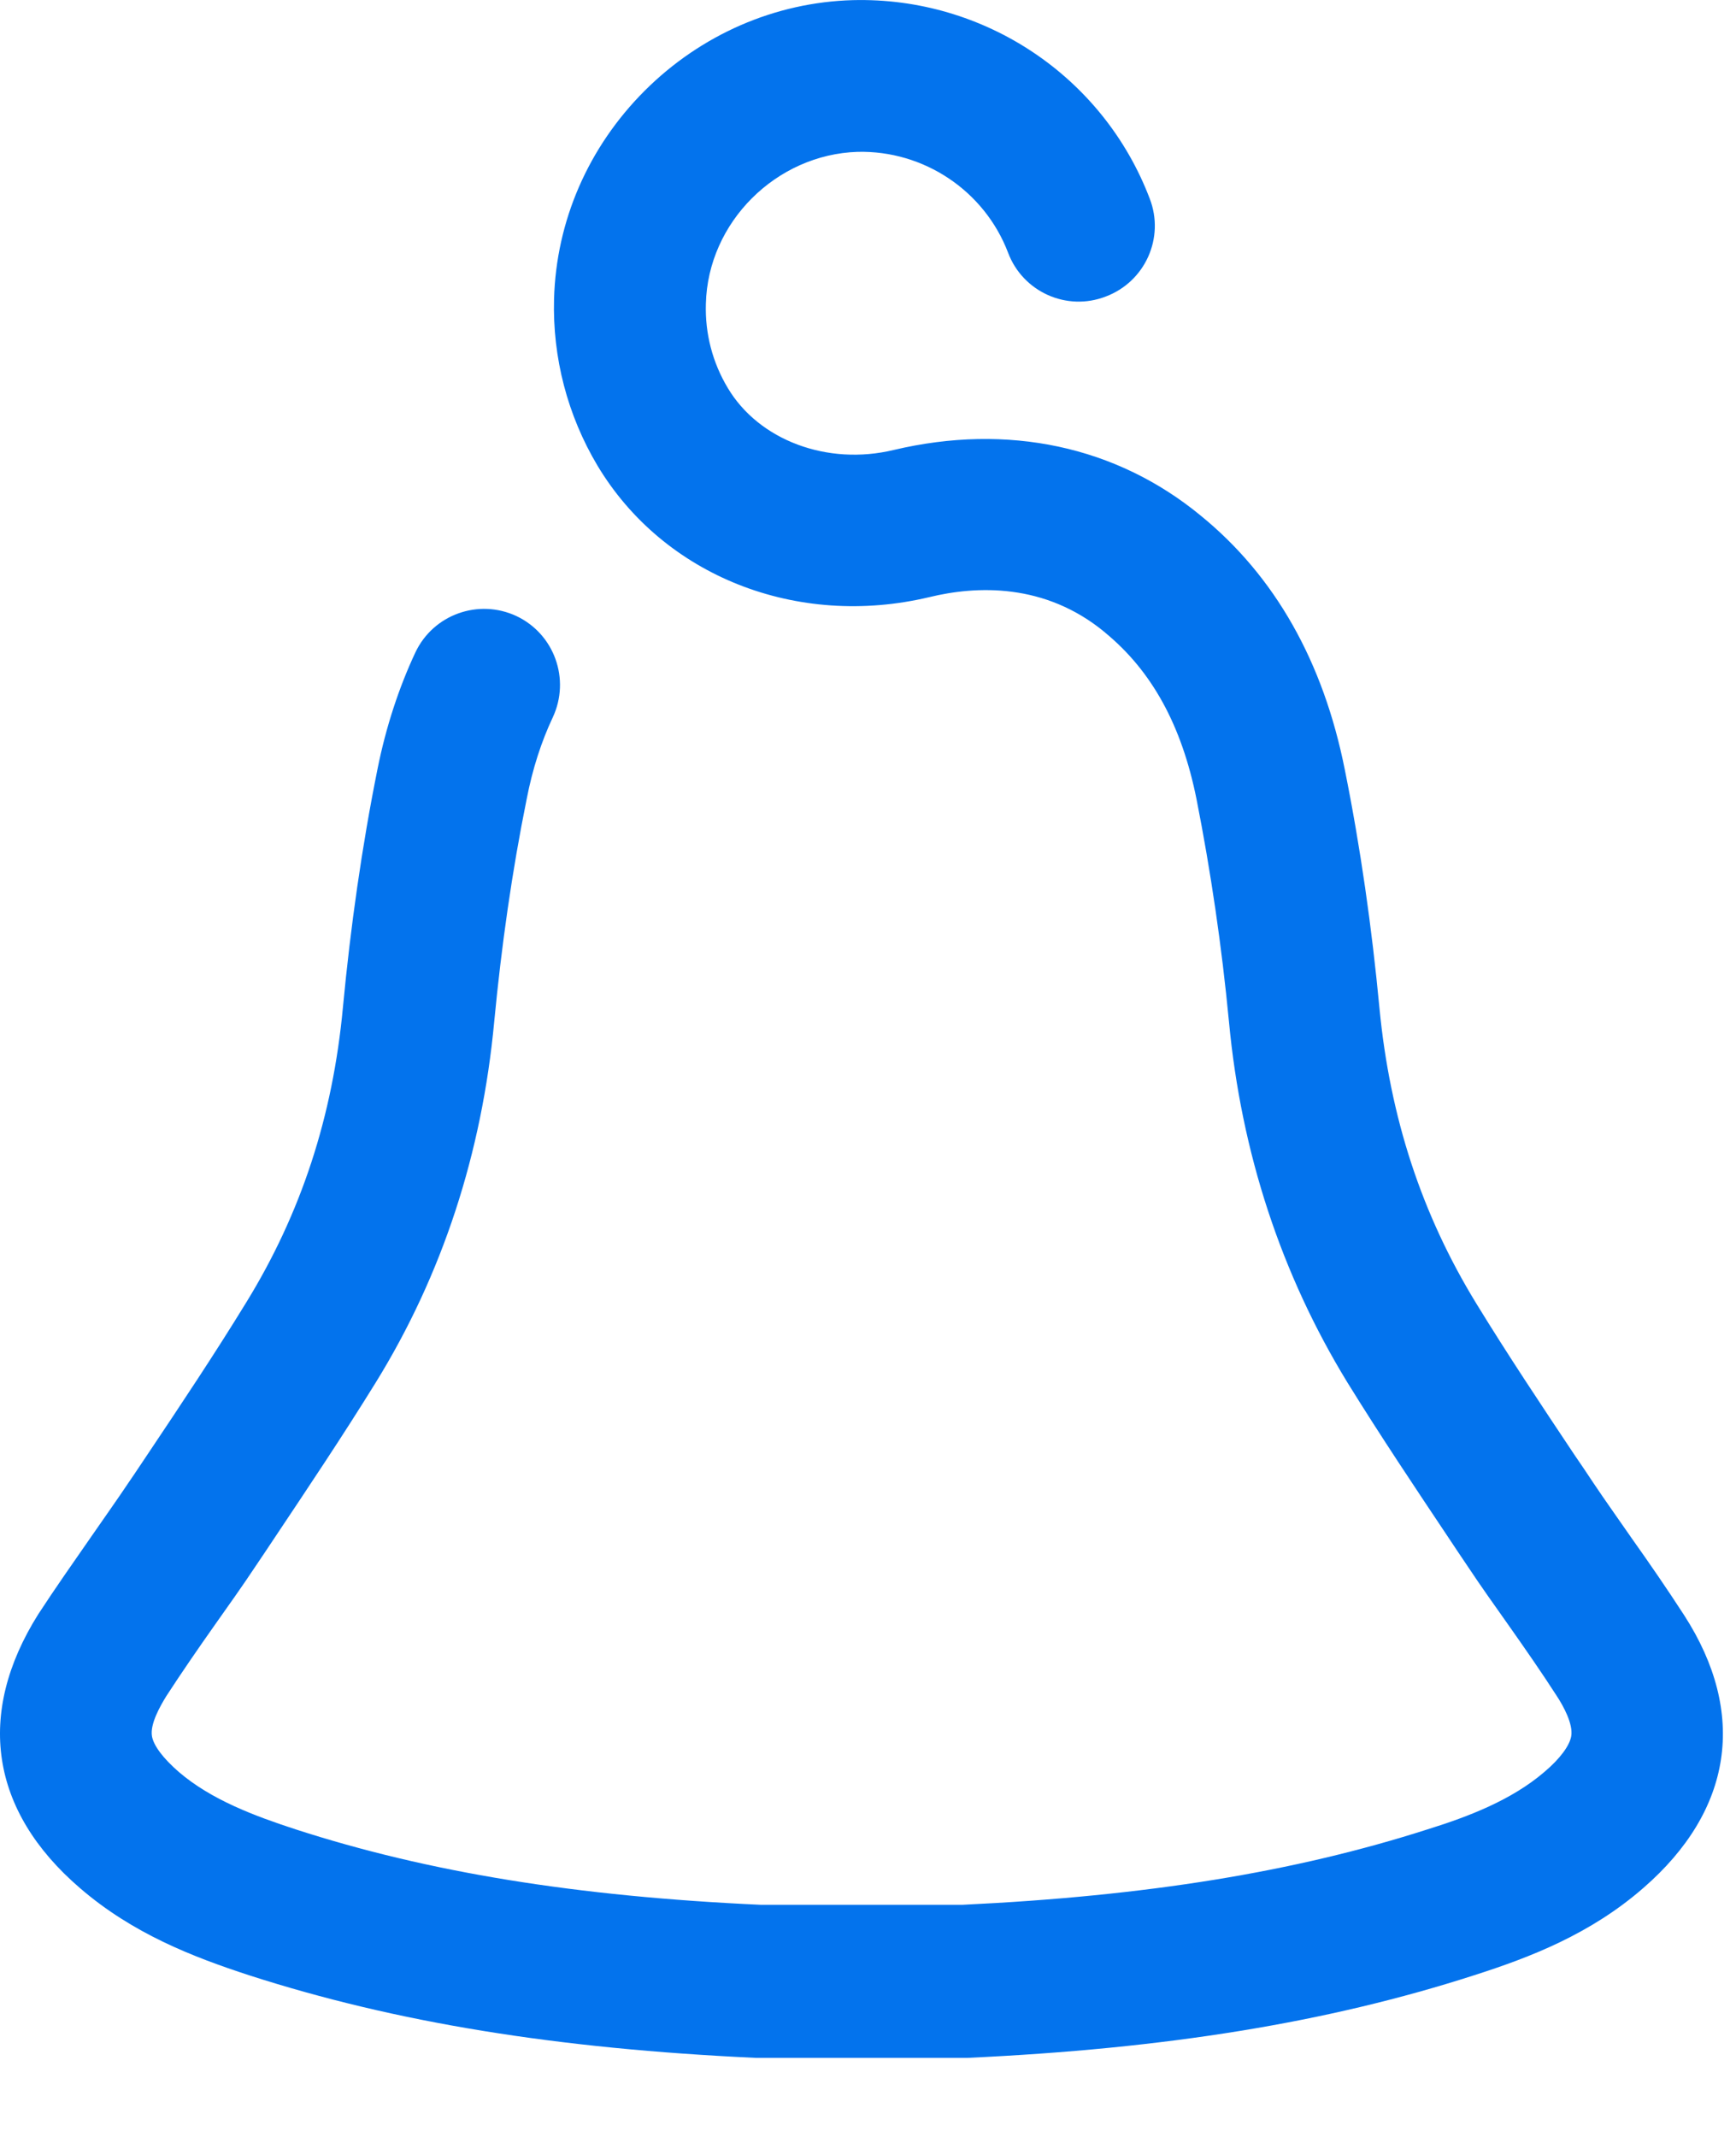 <svg width="13" height="16" viewBox="0 0 13 16" fill="none" xmlns="http://www.w3.org/2000/svg">
<path d="M12.612 12.094C12.483 11.895 12.35 11.702 12.218 11.516C12.12 11.374 12.025 11.242 11.934 11.106C11.886 11.033 11.839 10.964 11.791 10.894C11.545 10.525 11.29 10.143 11.056 9.761C10.646 9.092 10.409 8.369 10.33 7.548C10.273 6.945 10.188 6.346 10.071 5.765C9.91 4.954 9.547 4.313 8.992 3.861C8.36 3.34 7.546 3.167 6.693 3.369C6.195 3.489 5.683 3.296 5.45 2.905C5.336 2.715 5.279 2.498 5.286 2.274C5.301 1.664 5.813 1.156 6.422 1.137C6.918 1.125 7.372 1.428 7.549 1.892C7.659 2.185 7.988 2.334 8.281 2.22C8.575 2.109 8.723 1.781 8.61 1.488C8.262 0.572 7.369 -0.024 6.387 0.001C5.803 0.017 5.248 0.26 4.828 0.679C4.405 1.102 4.165 1.655 4.149 2.239C4.137 2.678 4.25 3.11 4.474 3.486C4.97 4.313 5.967 4.707 6.959 4.471C7.312 4.385 7.824 4.363 8.272 4.733C8.272 4.733 8.275 4.733 8.275 4.736C8.625 5.023 8.849 5.43 8.96 5.983C9.067 6.525 9.149 7.084 9.203 7.649C9.295 8.631 9.594 9.54 10.09 10.351C10.336 10.749 10.598 11.14 10.851 11.519C10.898 11.589 10.945 11.661 10.993 11.731C11.091 11.879 11.195 12.024 11.293 12.163C11.422 12.346 11.545 12.523 11.659 12.7C11.706 12.772 11.782 12.908 11.766 13C11.754 13.069 11.684 13.167 11.564 13.268C11.321 13.476 11.002 13.6 10.69 13.697C9.695 14.016 8.591 14.196 7.205 14.262H5.699C4.317 14.199 3.209 14.019 2.214 13.697C1.905 13.596 1.583 13.476 1.34 13.268C1.22 13.164 1.15 13.069 1.138 13C1.122 12.908 1.201 12.772 1.245 12.7C1.362 12.52 1.482 12.346 1.611 12.163C1.709 12.024 1.813 11.879 1.911 11.731C1.959 11.661 2.006 11.589 2.053 11.519C2.306 11.14 2.568 10.749 2.814 10.351C3.313 9.543 3.609 8.634 3.701 7.649C3.755 7.084 3.834 6.525 3.944 5.983C3.988 5.755 4.055 5.55 4.14 5.37C4.272 5.086 4.152 4.748 3.868 4.613C3.584 4.48 3.246 4.6 3.111 4.884C2.988 5.146 2.89 5.443 2.827 5.758C2.71 6.339 2.625 6.939 2.568 7.542C2.492 8.359 2.255 9.085 1.842 9.755C1.608 10.137 1.353 10.519 1.106 10.888C1.059 10.957 1.012 11.03 0.964 11.099C0.873 11.235 0.778 11.368 0.68 11.51C0.551 11.696 0.415 11.889 0.286 12.087C-0.182 12.832 -0.074 13.558 0.598 14.136C0.993 14.477 1.441 14.651 1.867 14.79C2.962 15.143 4.168 15.339 5.661 15.408C5.671 15.408 5.68 15.408 5.687 15.408H7.217C7.227 15.408 7.236 15.408 7.243 15.408C8.736 15.339 9.942 15.143 11.037 14.79C11.463 14.654 11.911 14.48 12.306 14.136C12.975 13.555 13.086 12.829 12.612 12.094Z" fill="#0373ED"/>
</svg>
